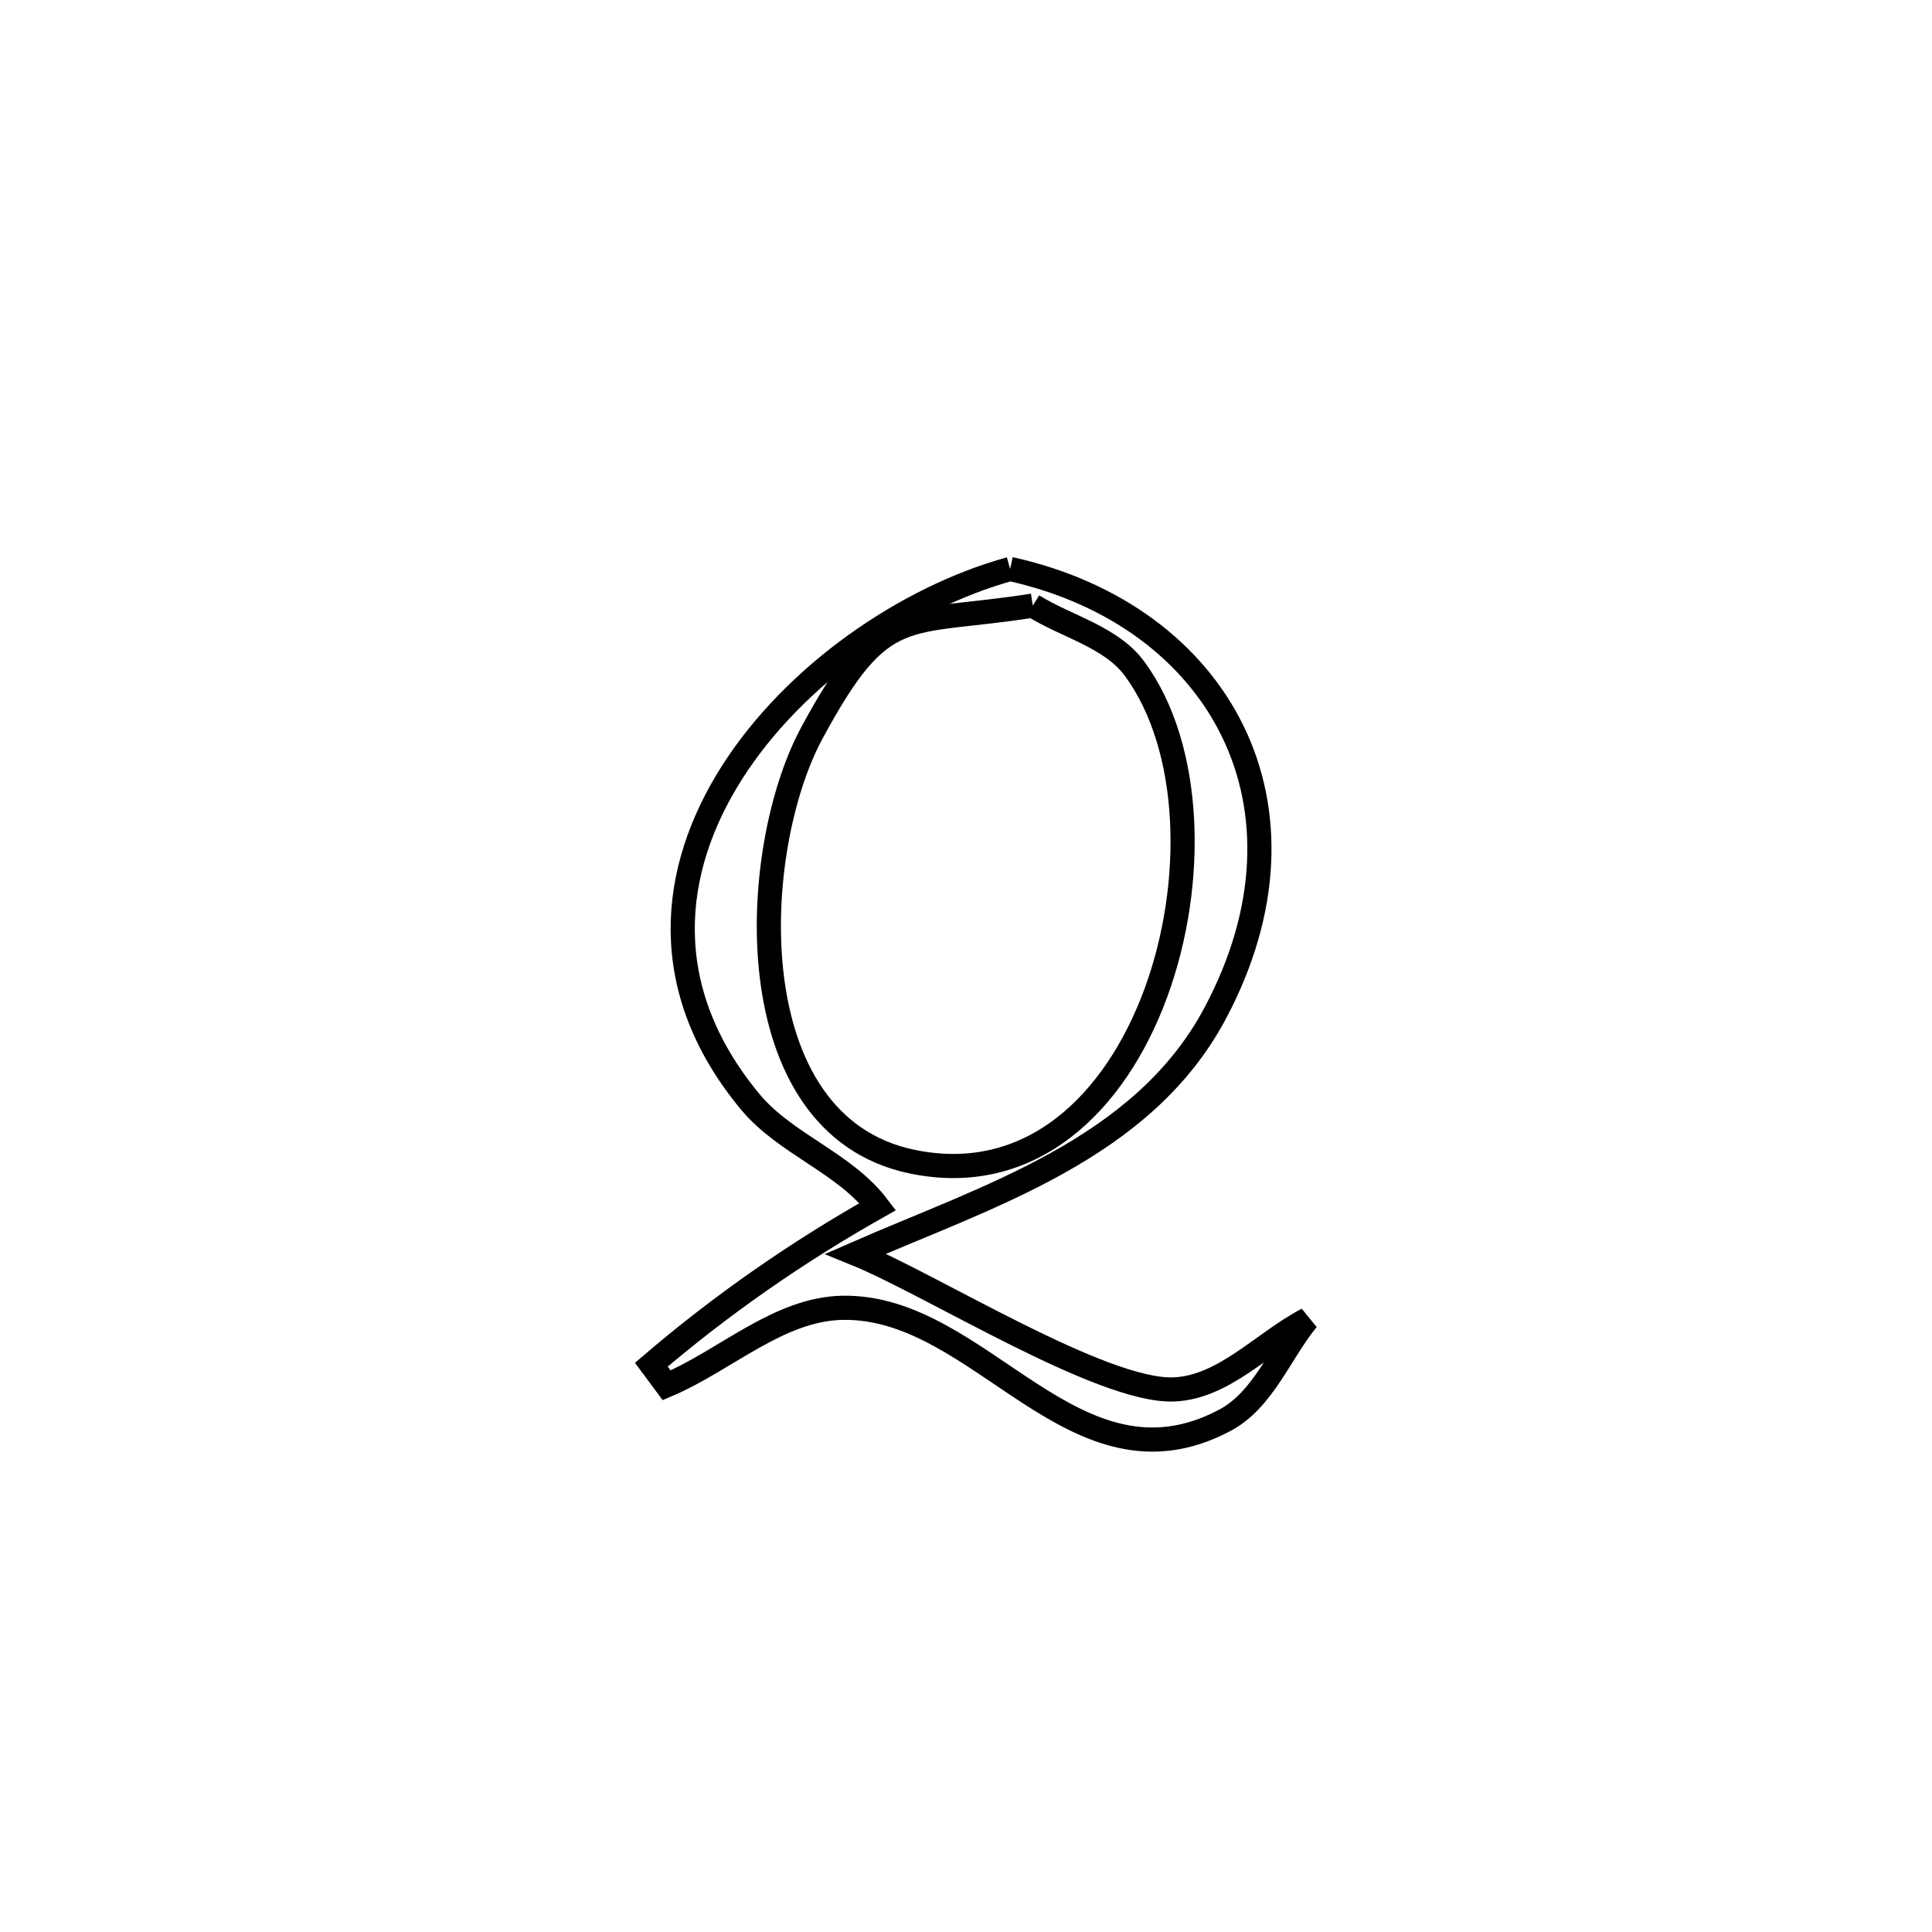 <svg xmlns="http://www.w3.org/2000/svg" viewBox="0.0 0.0 24.0 24.0" height="200px" width="200px"><path fill="none" stroke="black" stroke-width=".3" stroke-opacity="1.0"  filling="0" d="M12.548 7.068 L12.548 7.068 C15.156 7.645 16.465 10.022 15.092 12.593 C14.191 14.28 12.259 14.861 10.63 15.574 L10.63 15.574 C11.566 15.954 13.681 17.29 14.577 17.26 C15.202 17.239 15.686 16.68 16.24 16.39 L16.24 16.39 C15.899 16.808 15.693 17.389 15.218 17.642 C13.345 18.64 12.193 16.212 10.464 16.246 C9.669 16.262 9.013 16.899 8.281 17.209 L8.281 17.209 C8.217 17.124 8.154 17.039 8.091 16.953 L8.091 16.953 C8.96 16.209 9.908 15.55 10.904 14.989 L10.904 14.989 C10.492 14.445 9.759 14.214 9.322 13.69 C8.159 12.29 8.319 10.813 9.093 9.597 C9.867 8.381 11.255 7.425 12.548 7.068 L12.548 7.068"></path>
<path fill="none" stroke="black" stroke-width=".3" stroke-opacity="1.0"  filling="0" d="M12.83 7.523 L12.83 7.523 C13.252 7.786 13.804 7.91 14.097 8.311 C14.812 9.287 14.859 10.972 14.358 12.336 C13.857 13.699 12.807 14.741 11.324 14.429 C9.137 13.968 9.297 10.563 10.086 9.104 C10.972 7.464 11.22 7.777 12.83 7.523 L12.83 7.523"></path></svg>